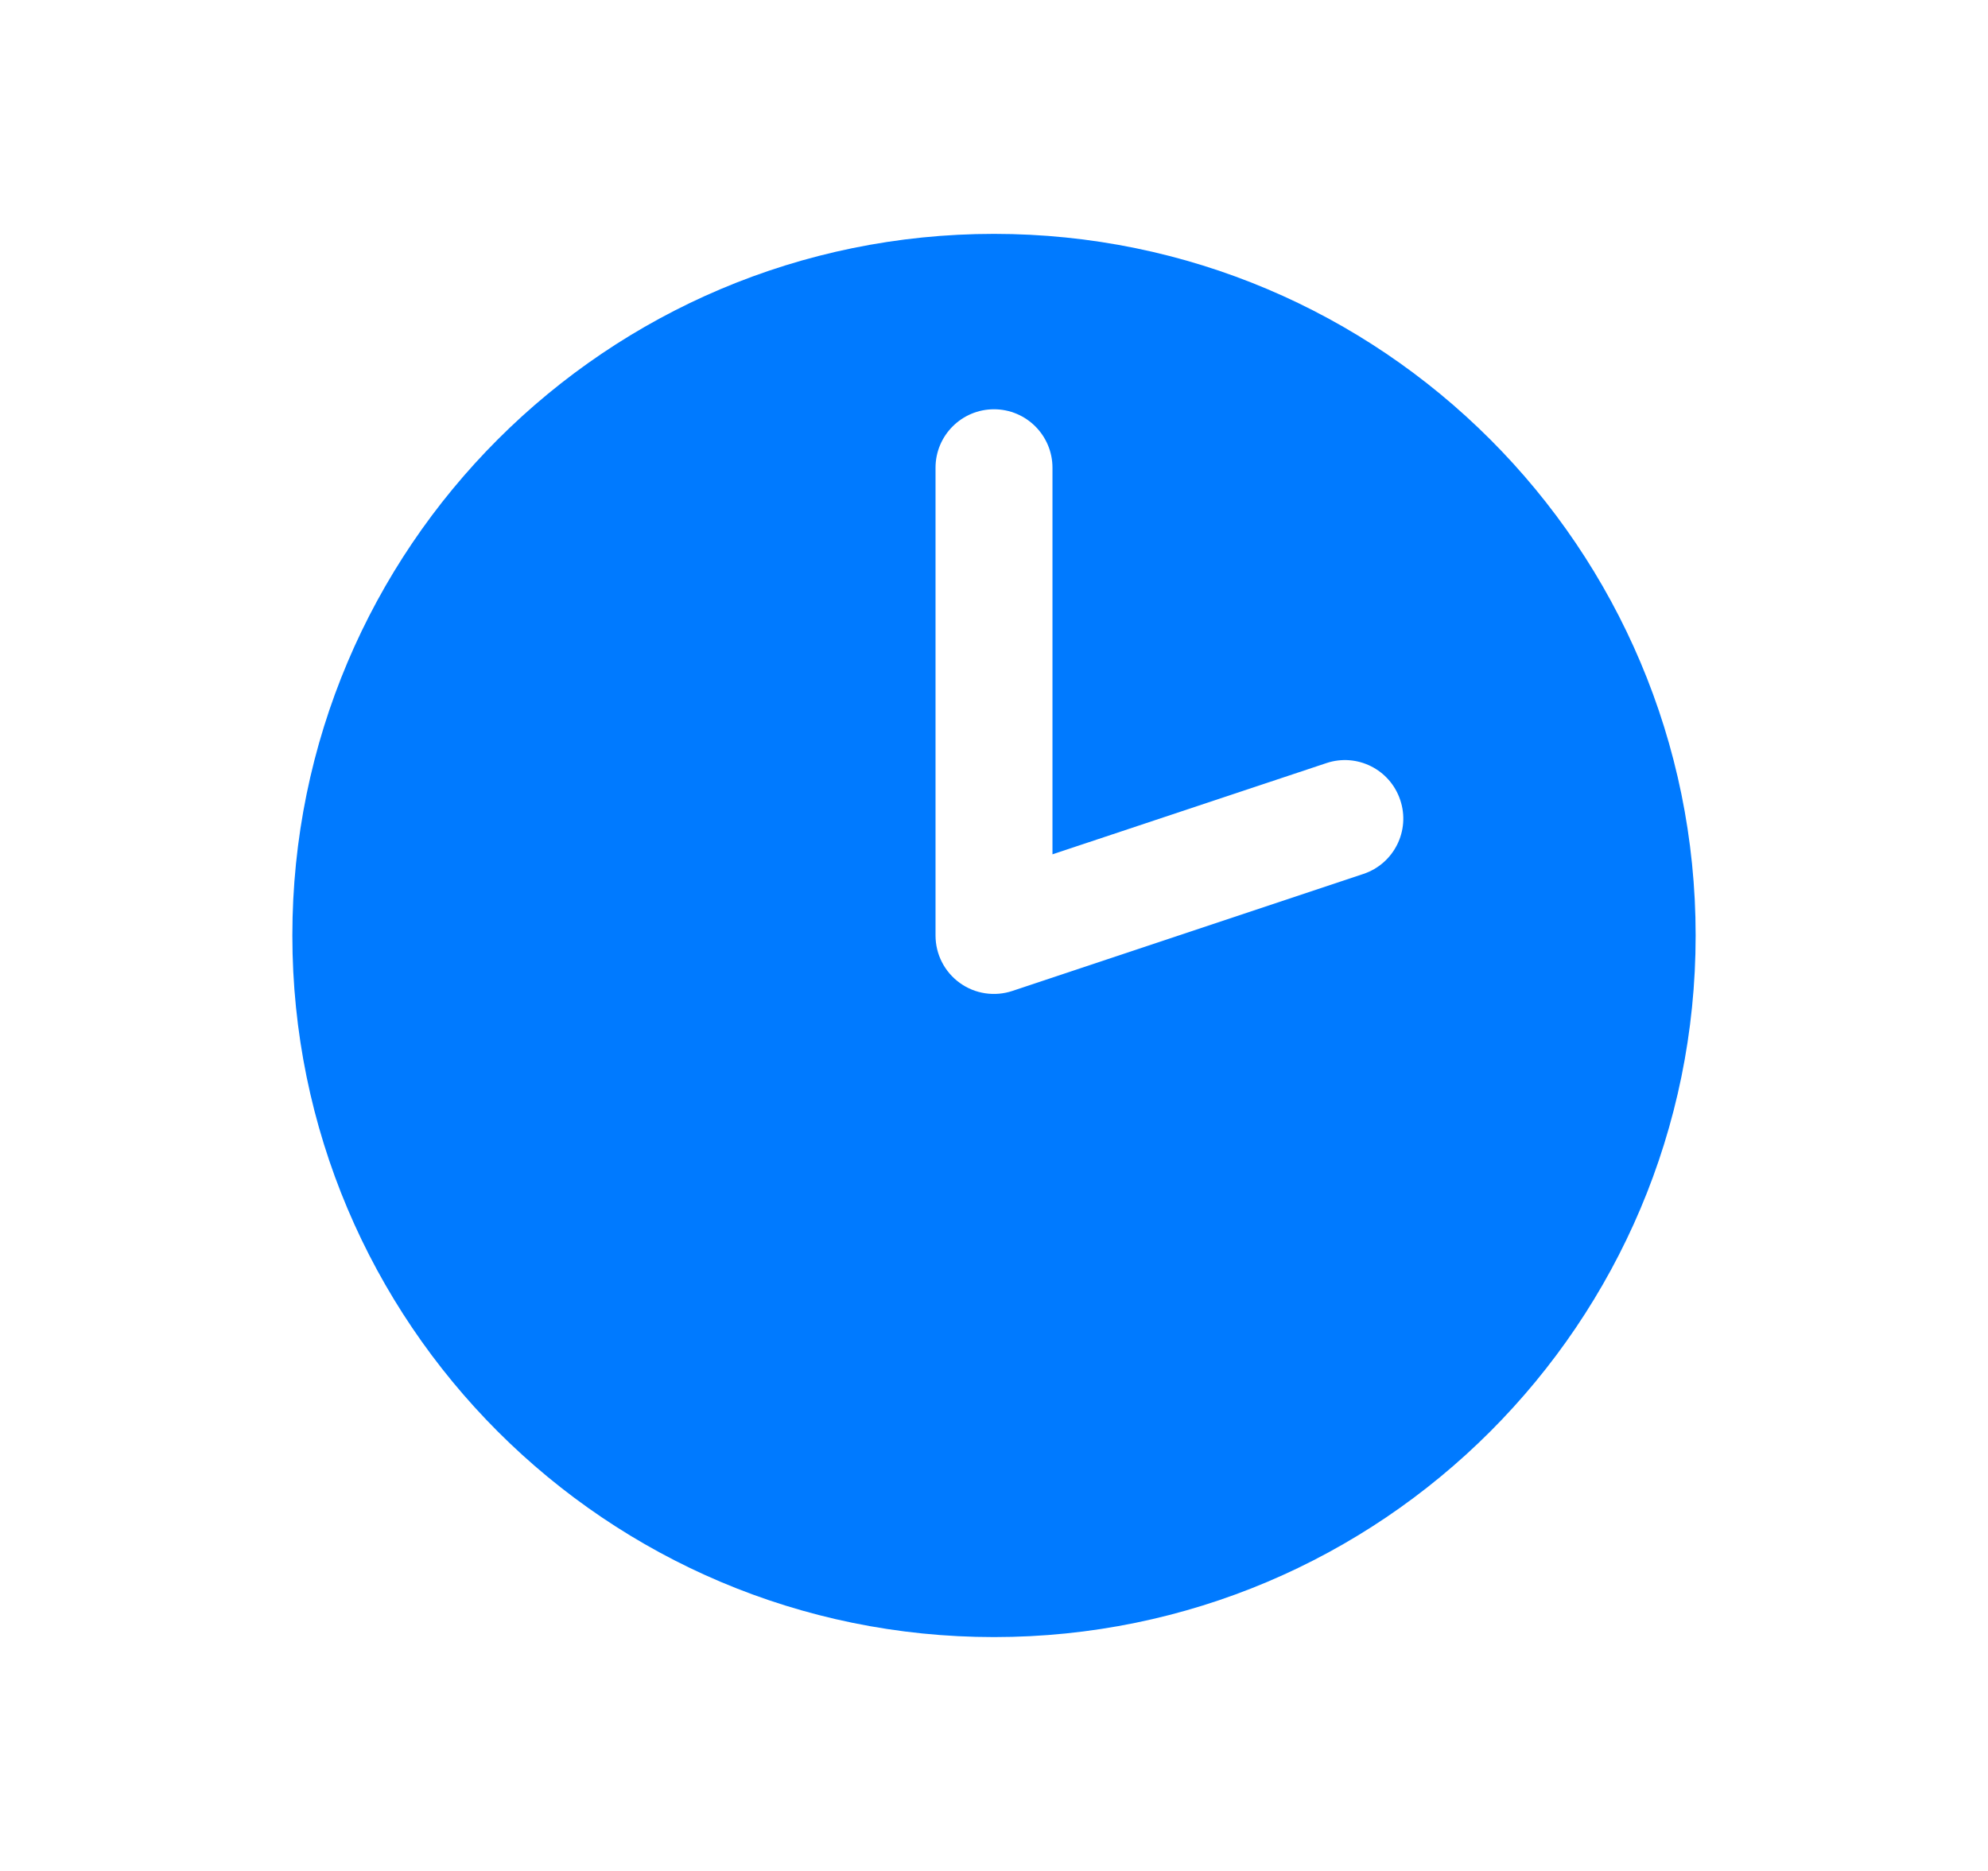 <svg width="17" height="16" viewBox="0 0 17 16" fill="none" xmlns="http://www.w3.org/2000/svg">
<path fill-rule="evenodd" clip-rule="evenodd" d="M8.5 14C11.814 14 14.5 11.314 14.5 8C14.5 4.686 11.814 2 8.5 2C5.186 2 2.5 4.686 2.5 8C2.5 11.314 5.186 14 8.5 14ZM9 4C9 3.724 8.776 3.5 8.5 3.5C8.224 3.5 8 3.724 8 4V8C8 8.161 8.077 8.312 8.208 8.406C8.338 8.5 8.506 8.525 8.658 8.474L11.658 7.474C11.92 7.387 12.062 7.104 11.974 6.842C11.887 6.58 11.604 6.438 11.342 6.526L9 7.306V4Z" fill="#007AFF"/>
</svg>
